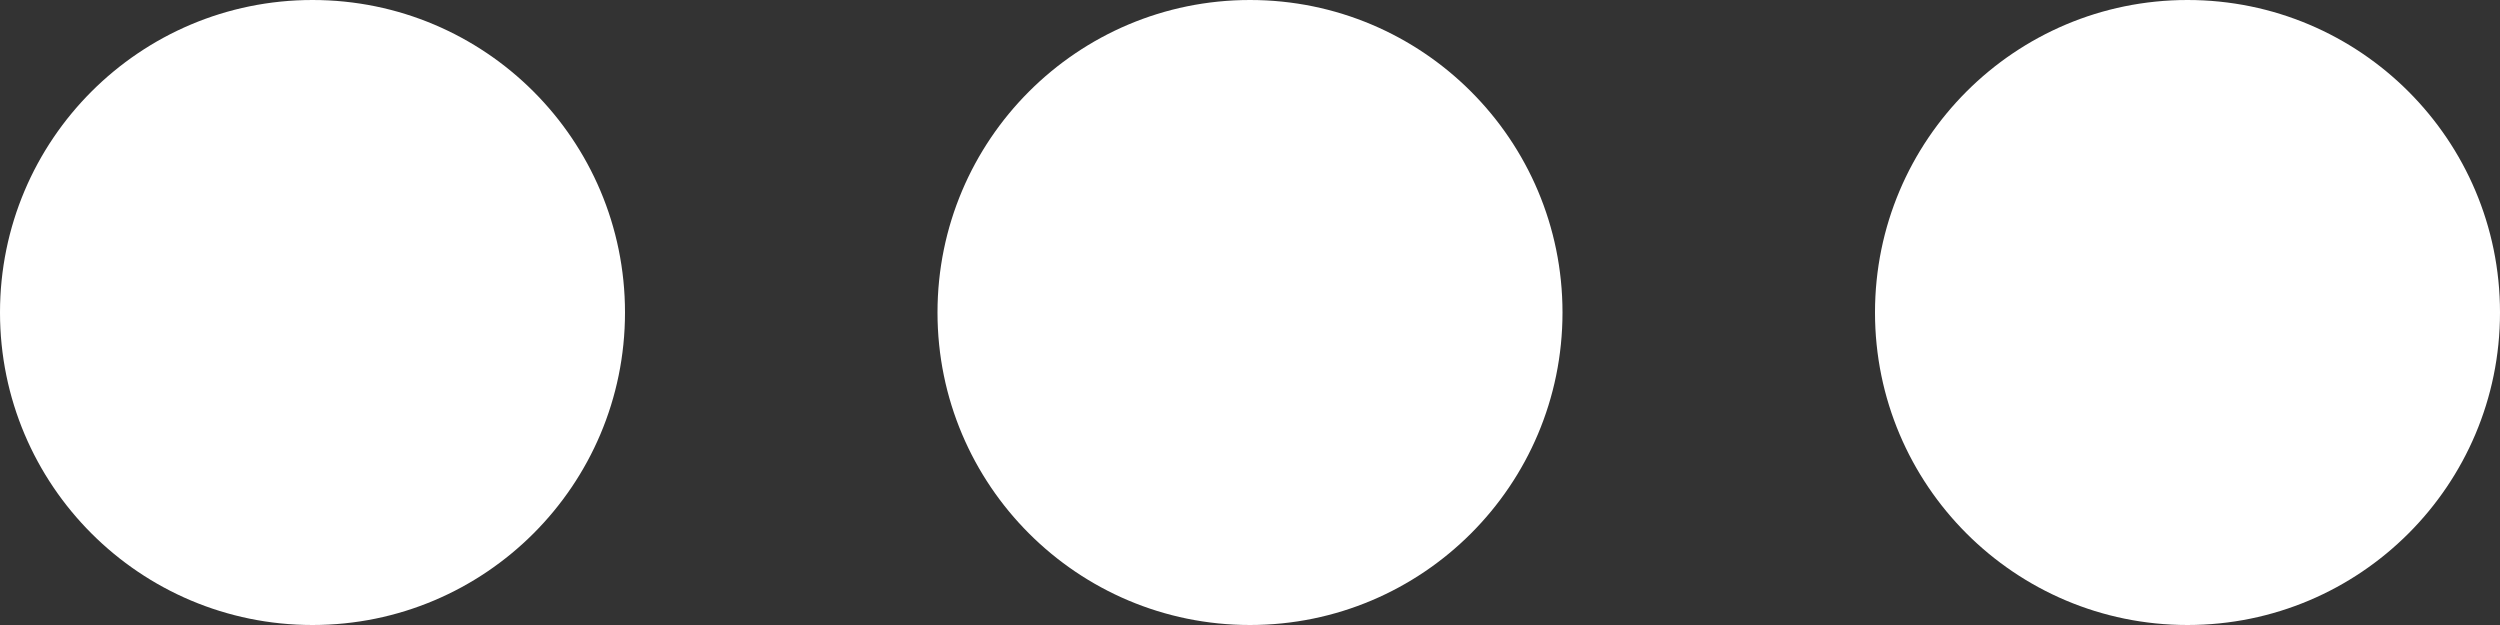 <svg width="60" height="15" viewBox="0 0 60 15" fill="none" xmlns="http://www.w3.org/2000/svg">
<rect x="0" y="0" width="60" height="15" fill="#333333" stroke="none"/>
<path d="M15 7.5C15 11.643 11.643 15 7.5 15C3.357 15 0 11.643 0 7.5C0 3.357 3.357 0 7.5 0C11.643 0 15 3.357 15 7.5ZM37.5 7.5C37.5 11.643 34.142 15 30 15C25.858 15 22.5 11.643 22.5 7.5C22.5 3.357 25.858 0 30 0C34.142 0 37.5 3.357 37.5 7.5ZM60 7.5C60 11.643 56.642 15 52.5 15C48.358 15 45 11.643 45 7.5C45 3.357 48.358 0 52.5 0C56.642 0 60 3.357 60 7.5Z" fill="white"/>
</svg>
